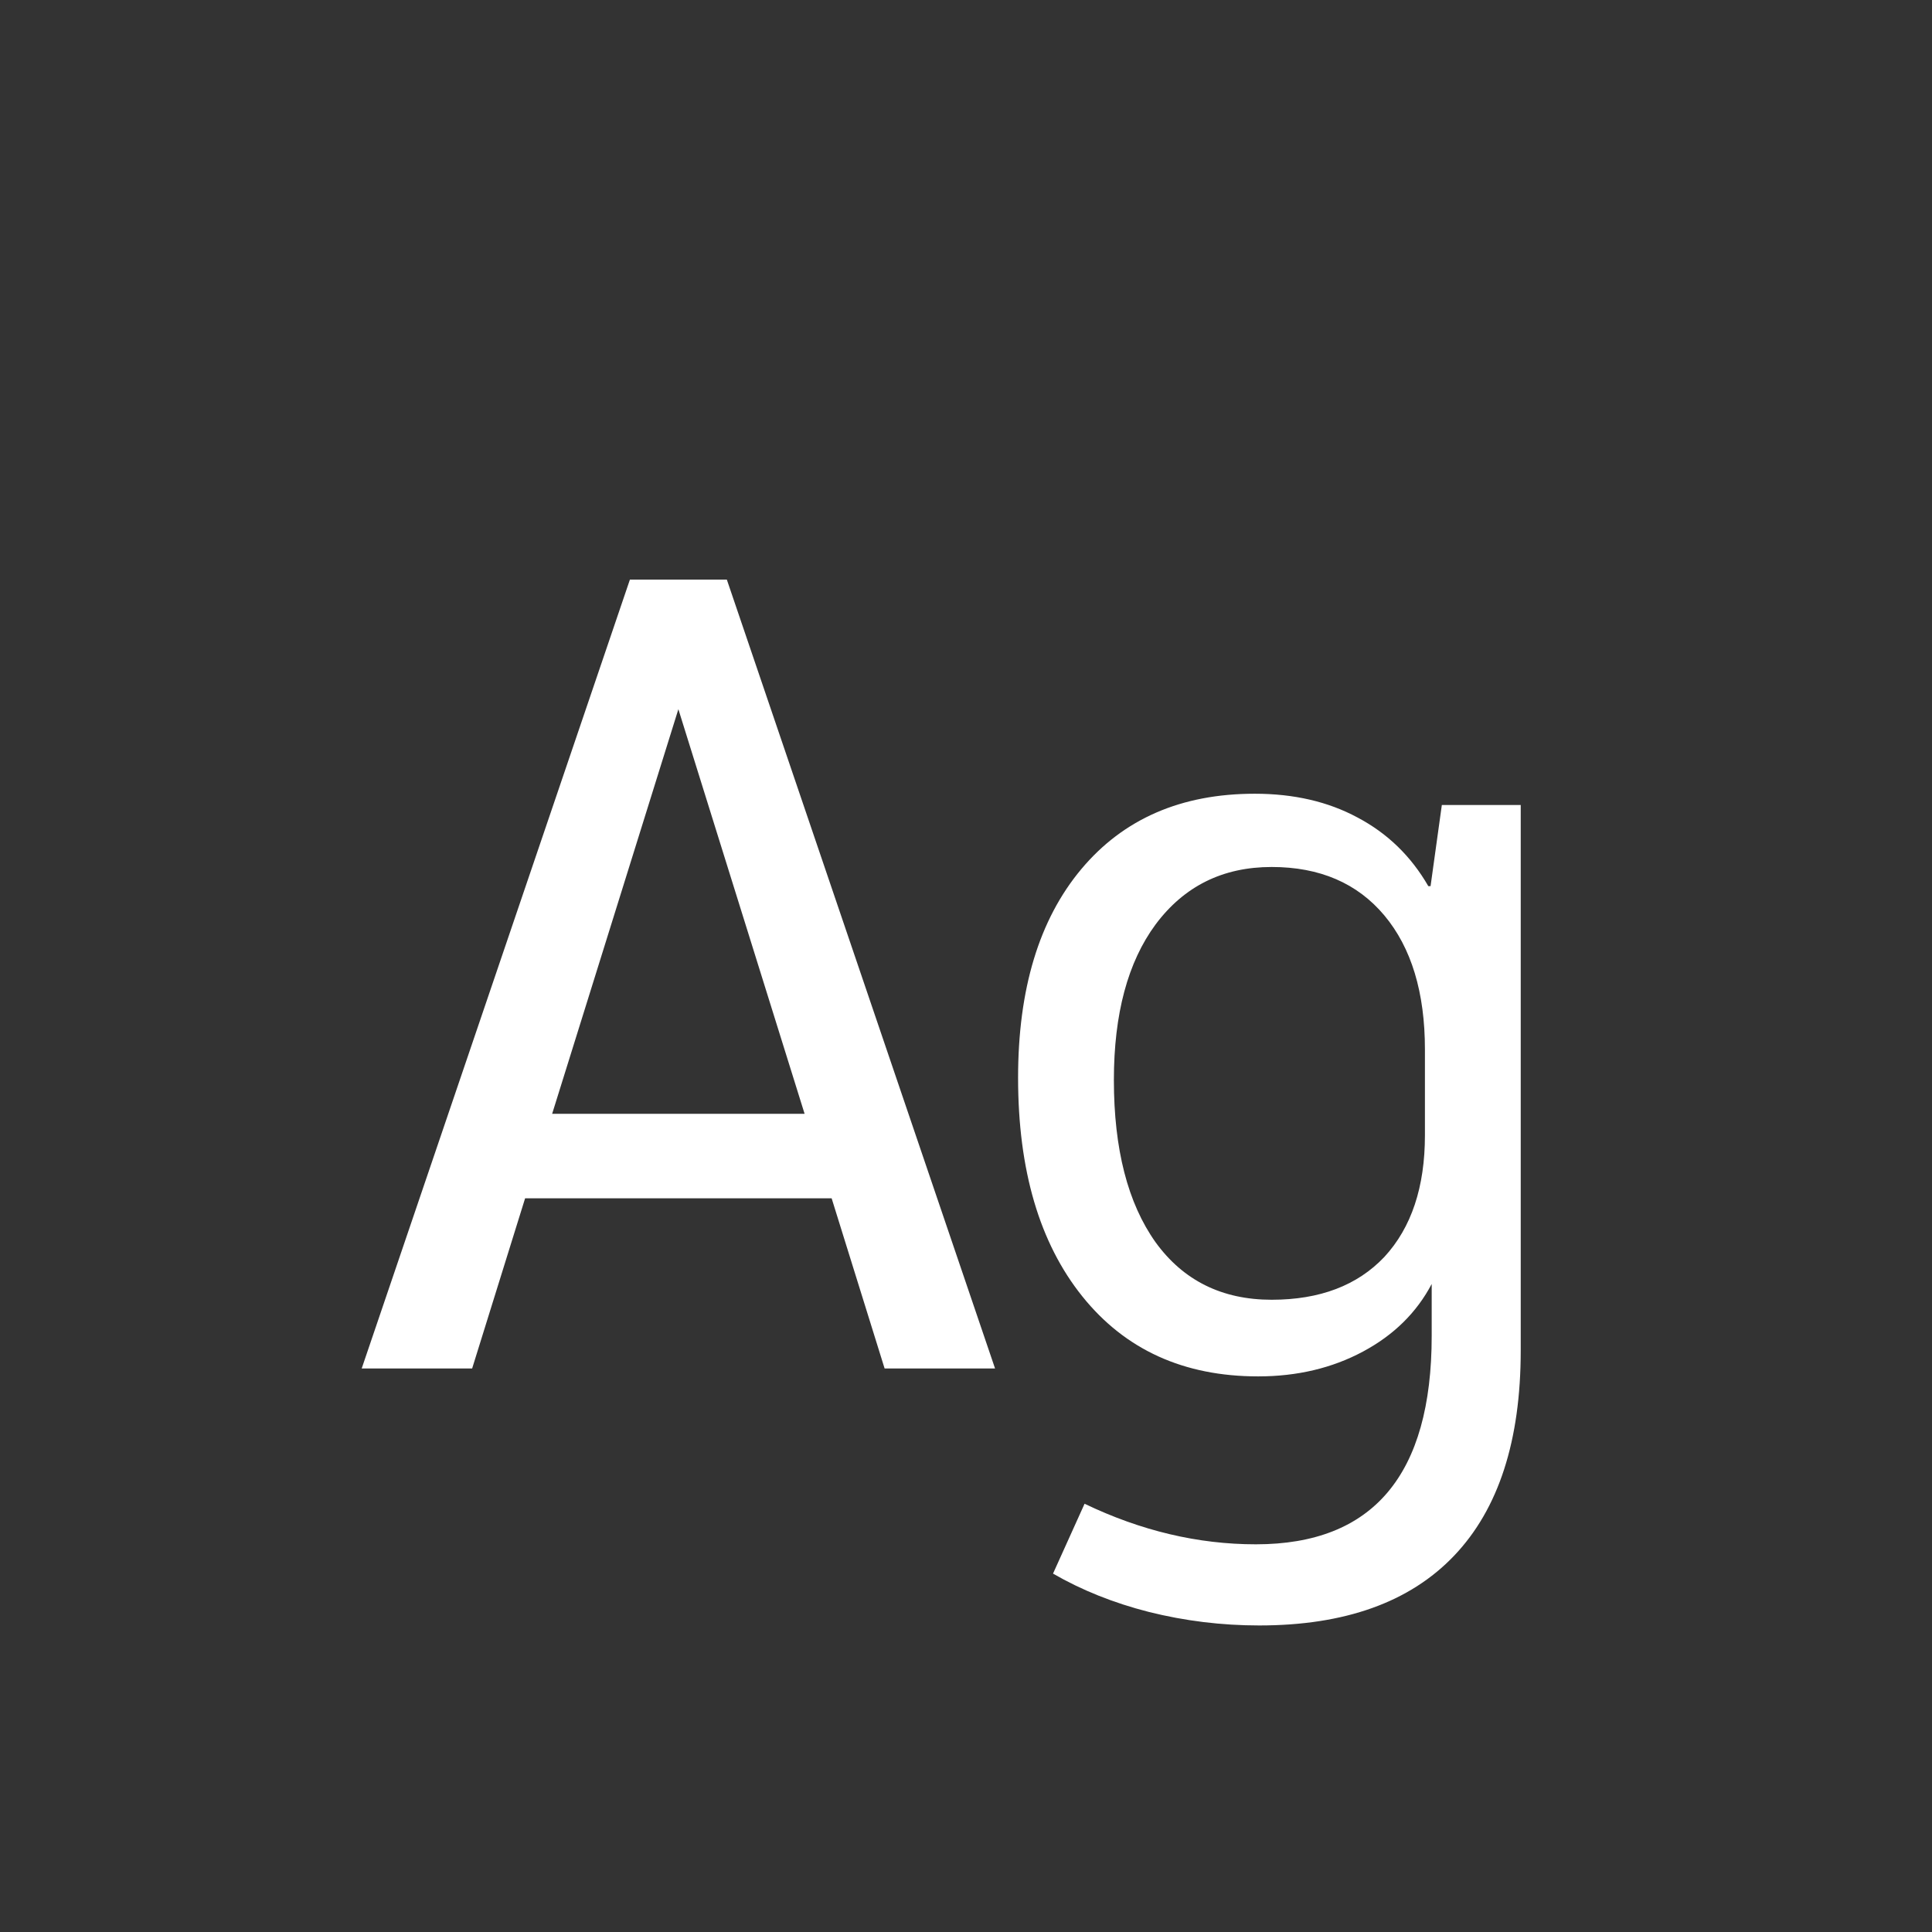 <svg width="24" height="24" viewBox="0 0 24 24" fill="none" xmlns="http://www.w3.org/2000/svg">
<rect x="0" y="0" width="24" height="24" fill="#333333" stroke="none"/>
<path d="M10.331 14.886H6.523L5.865 17H4.493L7.825 7.2H9.029L12.361 17H10.989L10.331 14.886ZM9.995 13.836L8.427 8.81L6.859 13.836H9.995ZM18.891 10V16.776C18.891 17.896 18.616 18.745 18.065 19.324C17.514 19.903 16.707 20.192 15.643 20.192C15.176 20.192 14.719 20.136 14.271 20.024C13.832 19.912 13.436 19.753 13.081 19.548L13.473 18.68C14.173 19.016 14.882 19.184 15.601 19.184C17.057 19.184 17.785 18.321 17.785 16.594V15.95C17.598 16.305 17.314 16.585 16.931 16.79C16.548 16.995 16.114 17.098 15.629 17.098C14.705 17.098 13.977 16.767 13.445 16.104C12.913 15.441 12.647 14.536 12.647 13.388C12.647 12.287 12.908 11.424 13.431 10.798C13.954 10.173 14.672 9.86 15.587 9.86C16.072 9.86 16.497 9.958 16.861 10.154C17.234 10.35 17.528 10.635 17.743 11.008H17.771L17.911 10H18.891ZM17.701 13.038C17.701 12.329 17.533 11.774 17.197 11.372C16.861 10.971 16.394 10.77 15.797 10.77C15.19 10.77 14.71 11.008 14.355 11.484C14.01 11.951 13.837 12.595 13.837 13.416C13.837 14.275 14.01 14.947 14.355 15.432C14.7 15.908 15.181 16.146 15.797 16.146C16.394 16.146 16.861 15.969 17.197 15.614C17.533 15.25 17.701 14.746 17.701 14.102V13.038Z" fill="white"/>
</svg>
